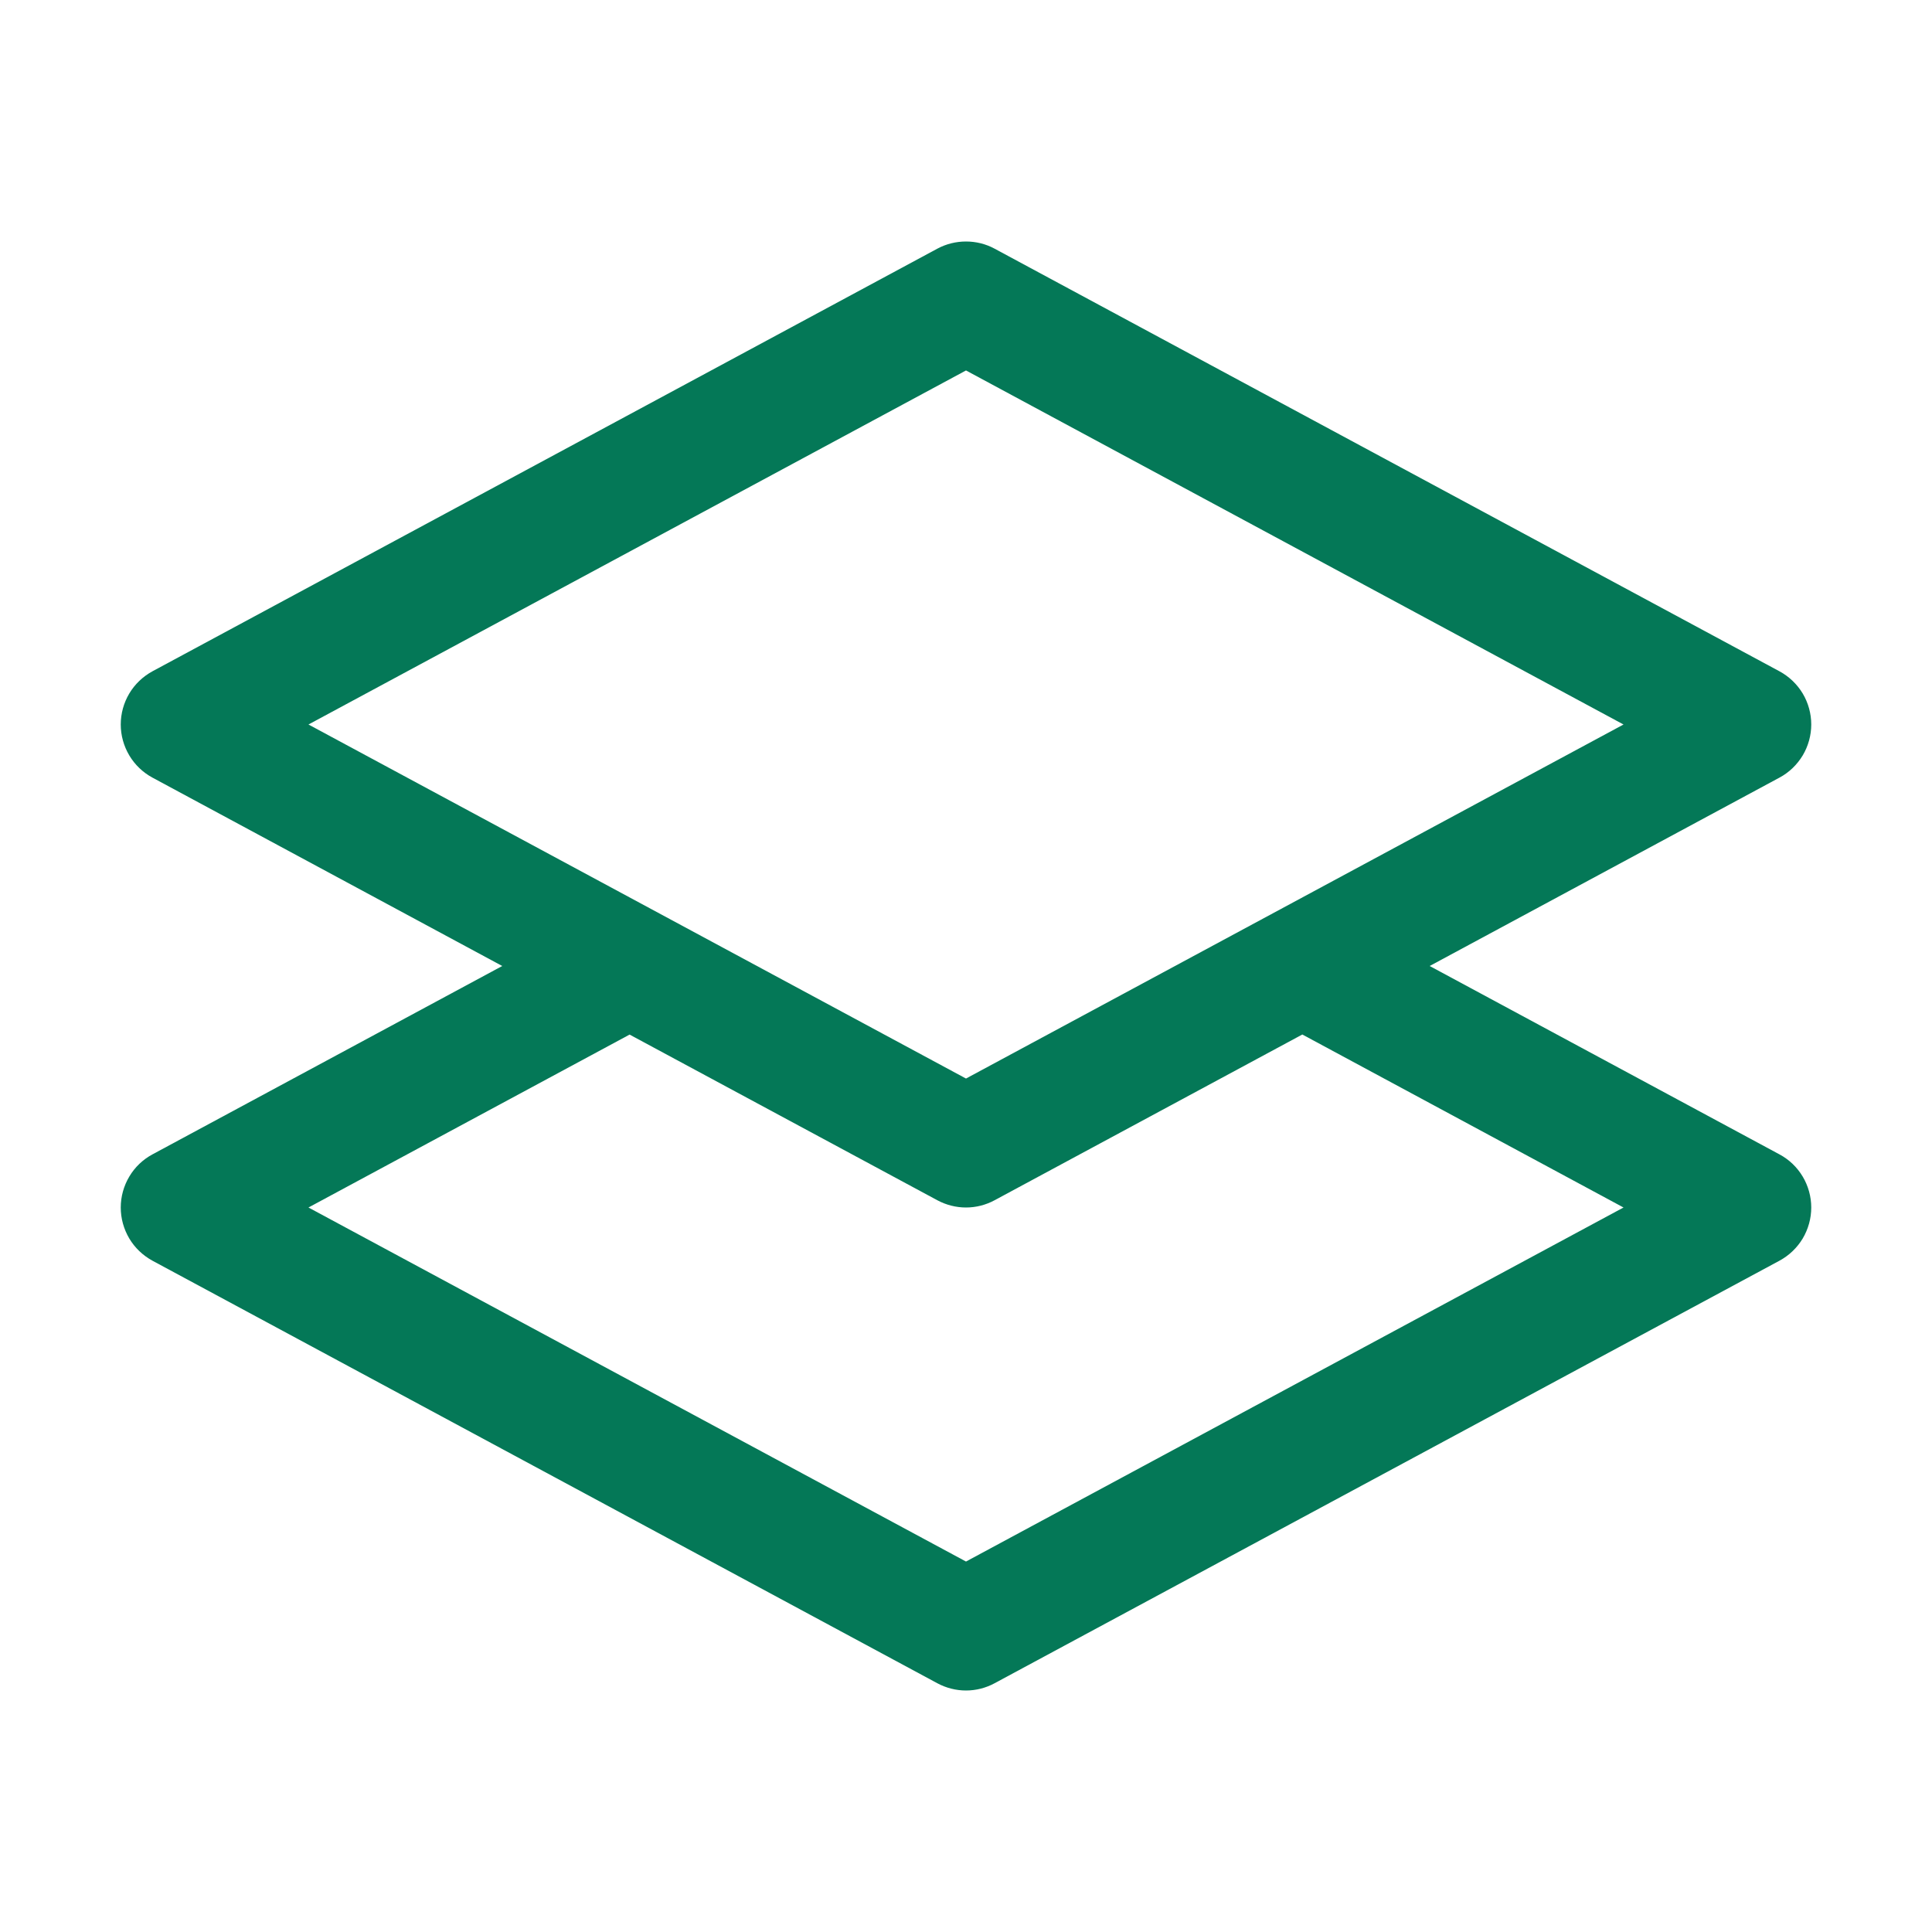 <svg width="24" height="24" viewBox="0 0 24 24" fill="none" xmlns="http://www.w3.org/2000/svg">
    <path d="M22.105 14.34L17.76 12L22.105 9.66C22.225 9.596 22.324 9.5 22.394 9.384C22.463 9.268 22.5 9.135 22.5 9C22.5 8.864 22.463 8.731 22.394 8.615C22.324 8.499 22.225 8.404 22.105 8.339L12.355 3.089C12.246 3.03 12.124 3 12 3C11.876 3 11.754 3.03 11.644 3.089L1.894 8.339C1.775 8.404 1.675 8.499 1.606 8.615C1.537 8.731 1.5 8.864 1.5 9C1.5 9.135 1.537 9.268 1.606 9.384C1.675 9.5 1.775 9.596 1.894 9.66L6.239 12L1.894 14.34C1.775 14.404 1.675 14.499 1.606 14.616C1.537 14.732 1.5 14.865 1.5 15C1.5 15.136 1.537 15.268 1.606 15.385C1.675 15.501 1.775 15.596 1.894 15.661L11.644 20.91C11.754 20.969 11.876 21 12 21C12.124 21 12.246 20.969 12.355 20.91L22.105 15.661C22.225 15.596 22.324 15.501 22.394 15.385C22.463 15.268 22.5 15.136 22.5 15C22.5 14.865 22.463 14.732 22.394 14.616C22.324 14.499 22.225 14.404 22.105 14.34ZM12 4.602L20.168 9L12 13.398L3.832 9L12 4.602ZM12 19.398L3.832 15L7.821 12.852L11.644 14.91C11.754 14.969 11.876 15 12 15C12.124 15 12.246 14.969 12.355 14.91L16.178 12.851L20.168 15L12 19.398Z" fill="#047857"/>
</svg>
